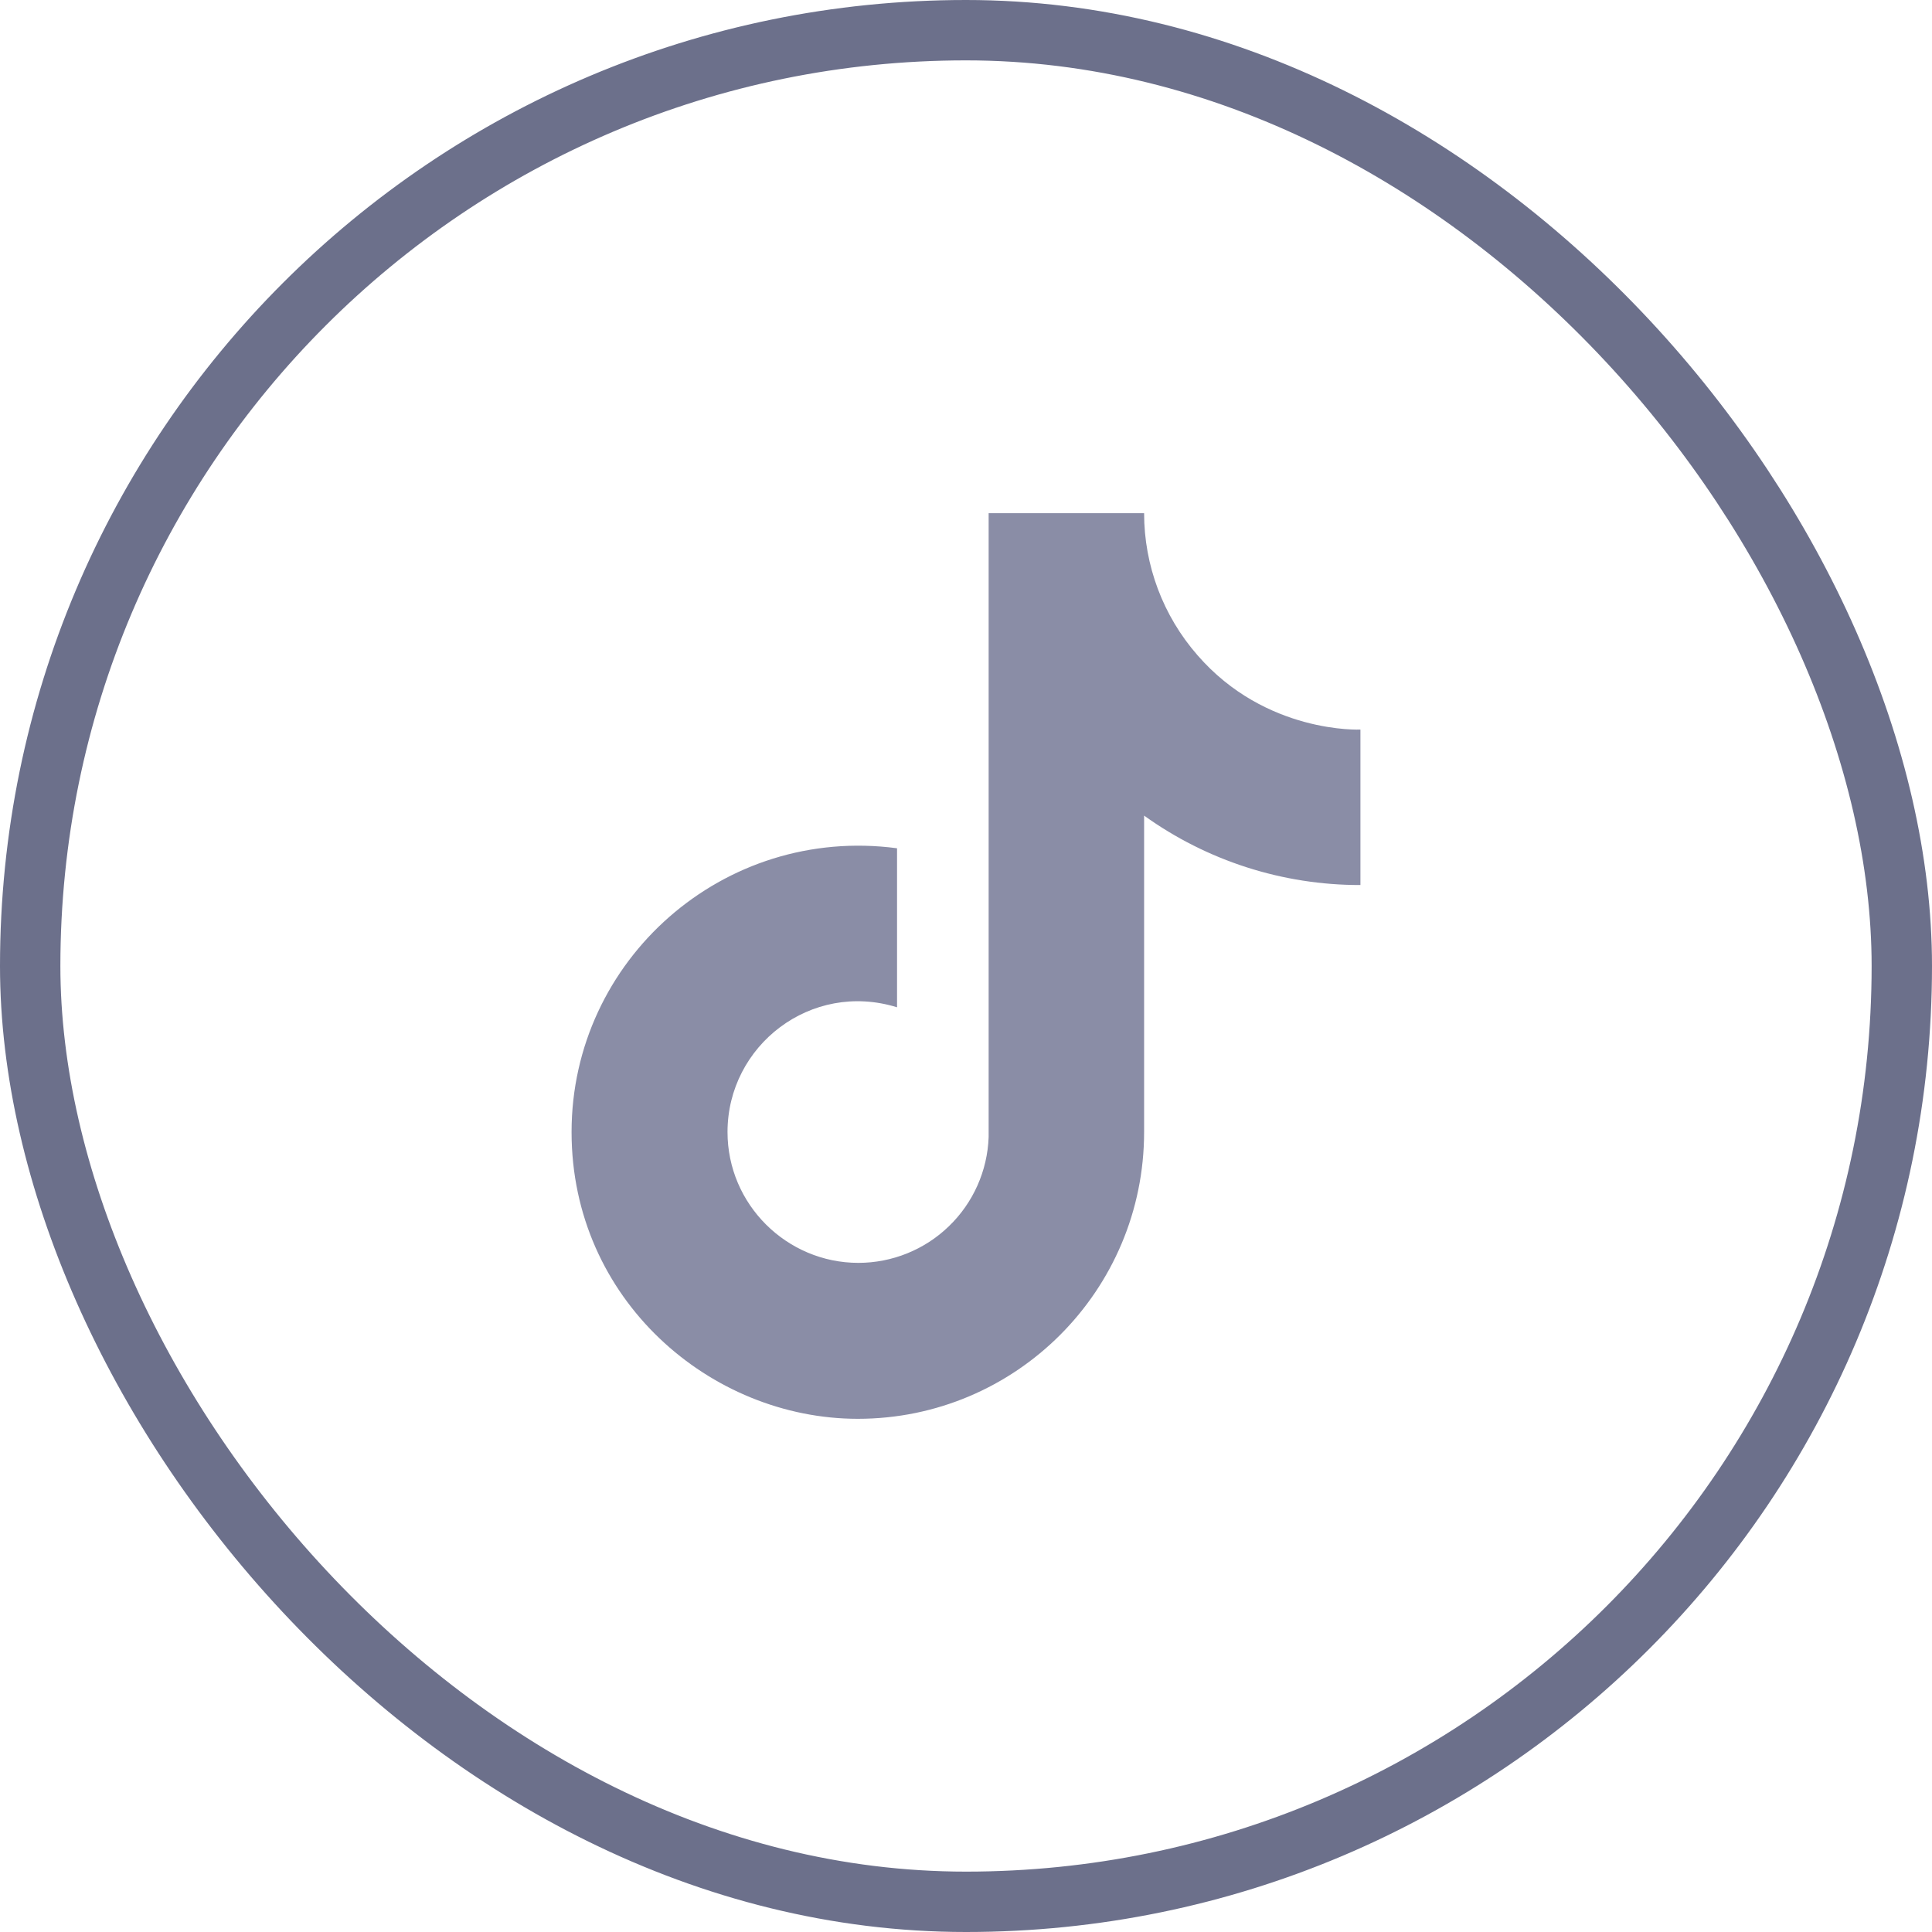 <svg width="32" height="32" viewBox="0 0 32 32" fill="none" xmlns="http://www.w3.org/2000/svg">
<path d="M19.833 10.851C19.264 10.2 18.95 9.365 18.95 8.5H16.375V18.834C16.355 19.393 16.119 19.923 15.716 20.311C15.314 20.7 14.776 20.917 14.217 20.917C13.033 20.917 12.05 19.951 12.05 18.75C12.05 17.317 13.433 16.242 14.858 16.684V14.05C11.983 13.667 9.467 15.9 9.467 18.75C9.467 21.526 11.767 23.5 14.208 23.5C16.825 23.5 18.95 21.375 18.95 18.75V13.509C19.994 14.259 21.248 14.661 22.533 14.659V12.084C22.533 12.084 20.967 12.159 19.833 10.851Z" fill="#8A8DA6"/>
<rect x="0.5" y="0.5" width="31" height="31" rx="15.5" stroke="#6C708B"/>
</svg>
